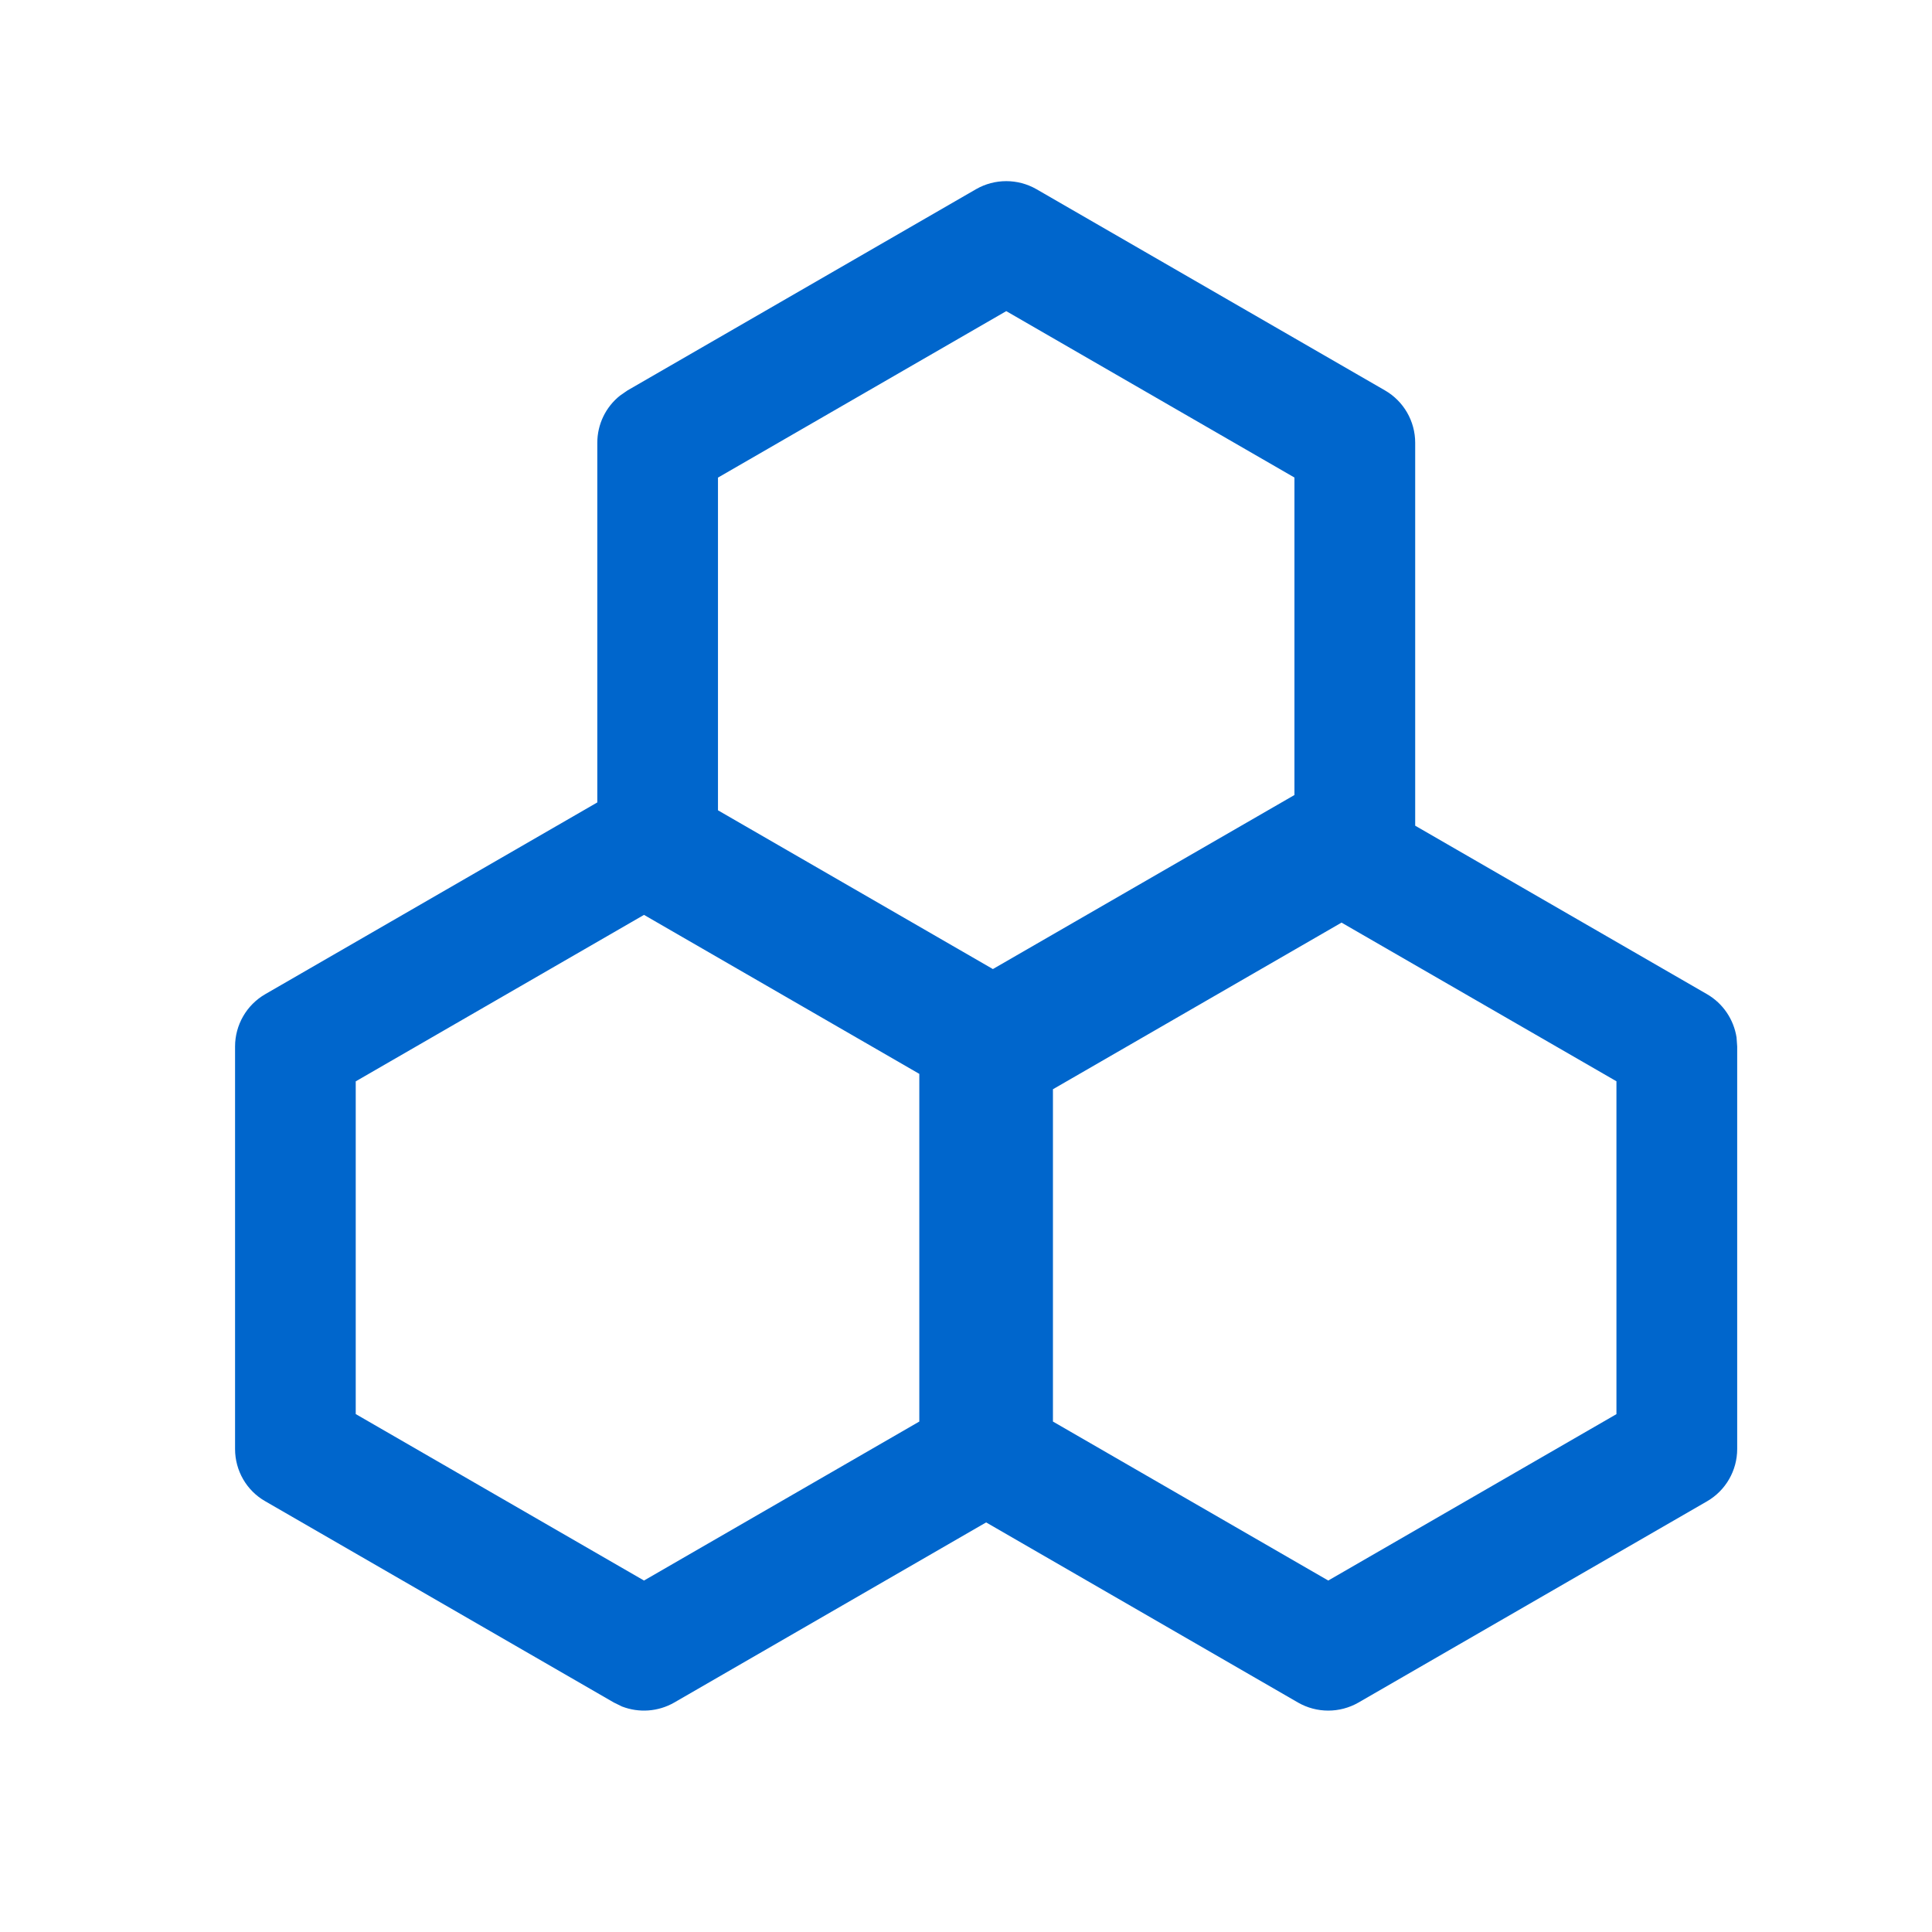 <svg xmlns="http://www.w3.org/2000/svg" width="24" height="24" viewBox="0 0 24 24">
    <g fill="none" fill-rule="evenodd">
        <g fill="#06C" fill-rule="nonzero">
            <g>
                <g>
                    <g>
                        <path d="M9.625.35c.232-.133.518-.133.75 0l4.33 2.5c.232.134.375.382.375.65v4.757l3.625 2.093c.199.115.332.314.367.537l.008.113v5c0 .268-.143.516-.375.65l-4.33 2.5c-.232.133-.518.133-.75 0L9.75 16.912 5.875 19.15c-.199.114-.437.13-.648.049l-.102-.05-4.33-2.5C.563 16.517.42 16.269.42 16v-5c0-.268.143-.516.375-.65L4.92 7.968V3.5c0-.23.105-.444.281-.585l.094-.065zM5.5 9.365l-3.581 2.068v4.133L5.5 17.634l3.42-1.975V11.34L5.5 9.365zm8.665.096l-3.585 2.07v4.128L14 17.634l3.58-2.067v-4.135l-3.415-1.971zM10 1.865L6.419 3.933v4.133l3.415 1.972 3.746-2.162V3.932L10 1.865z" transform="translate(-463 -268) translate(439 248) translate(24 20) translate(2.5 2)"/>
                    </g>
                </g>
            </g>
        </g>
    </g>
</svg>
